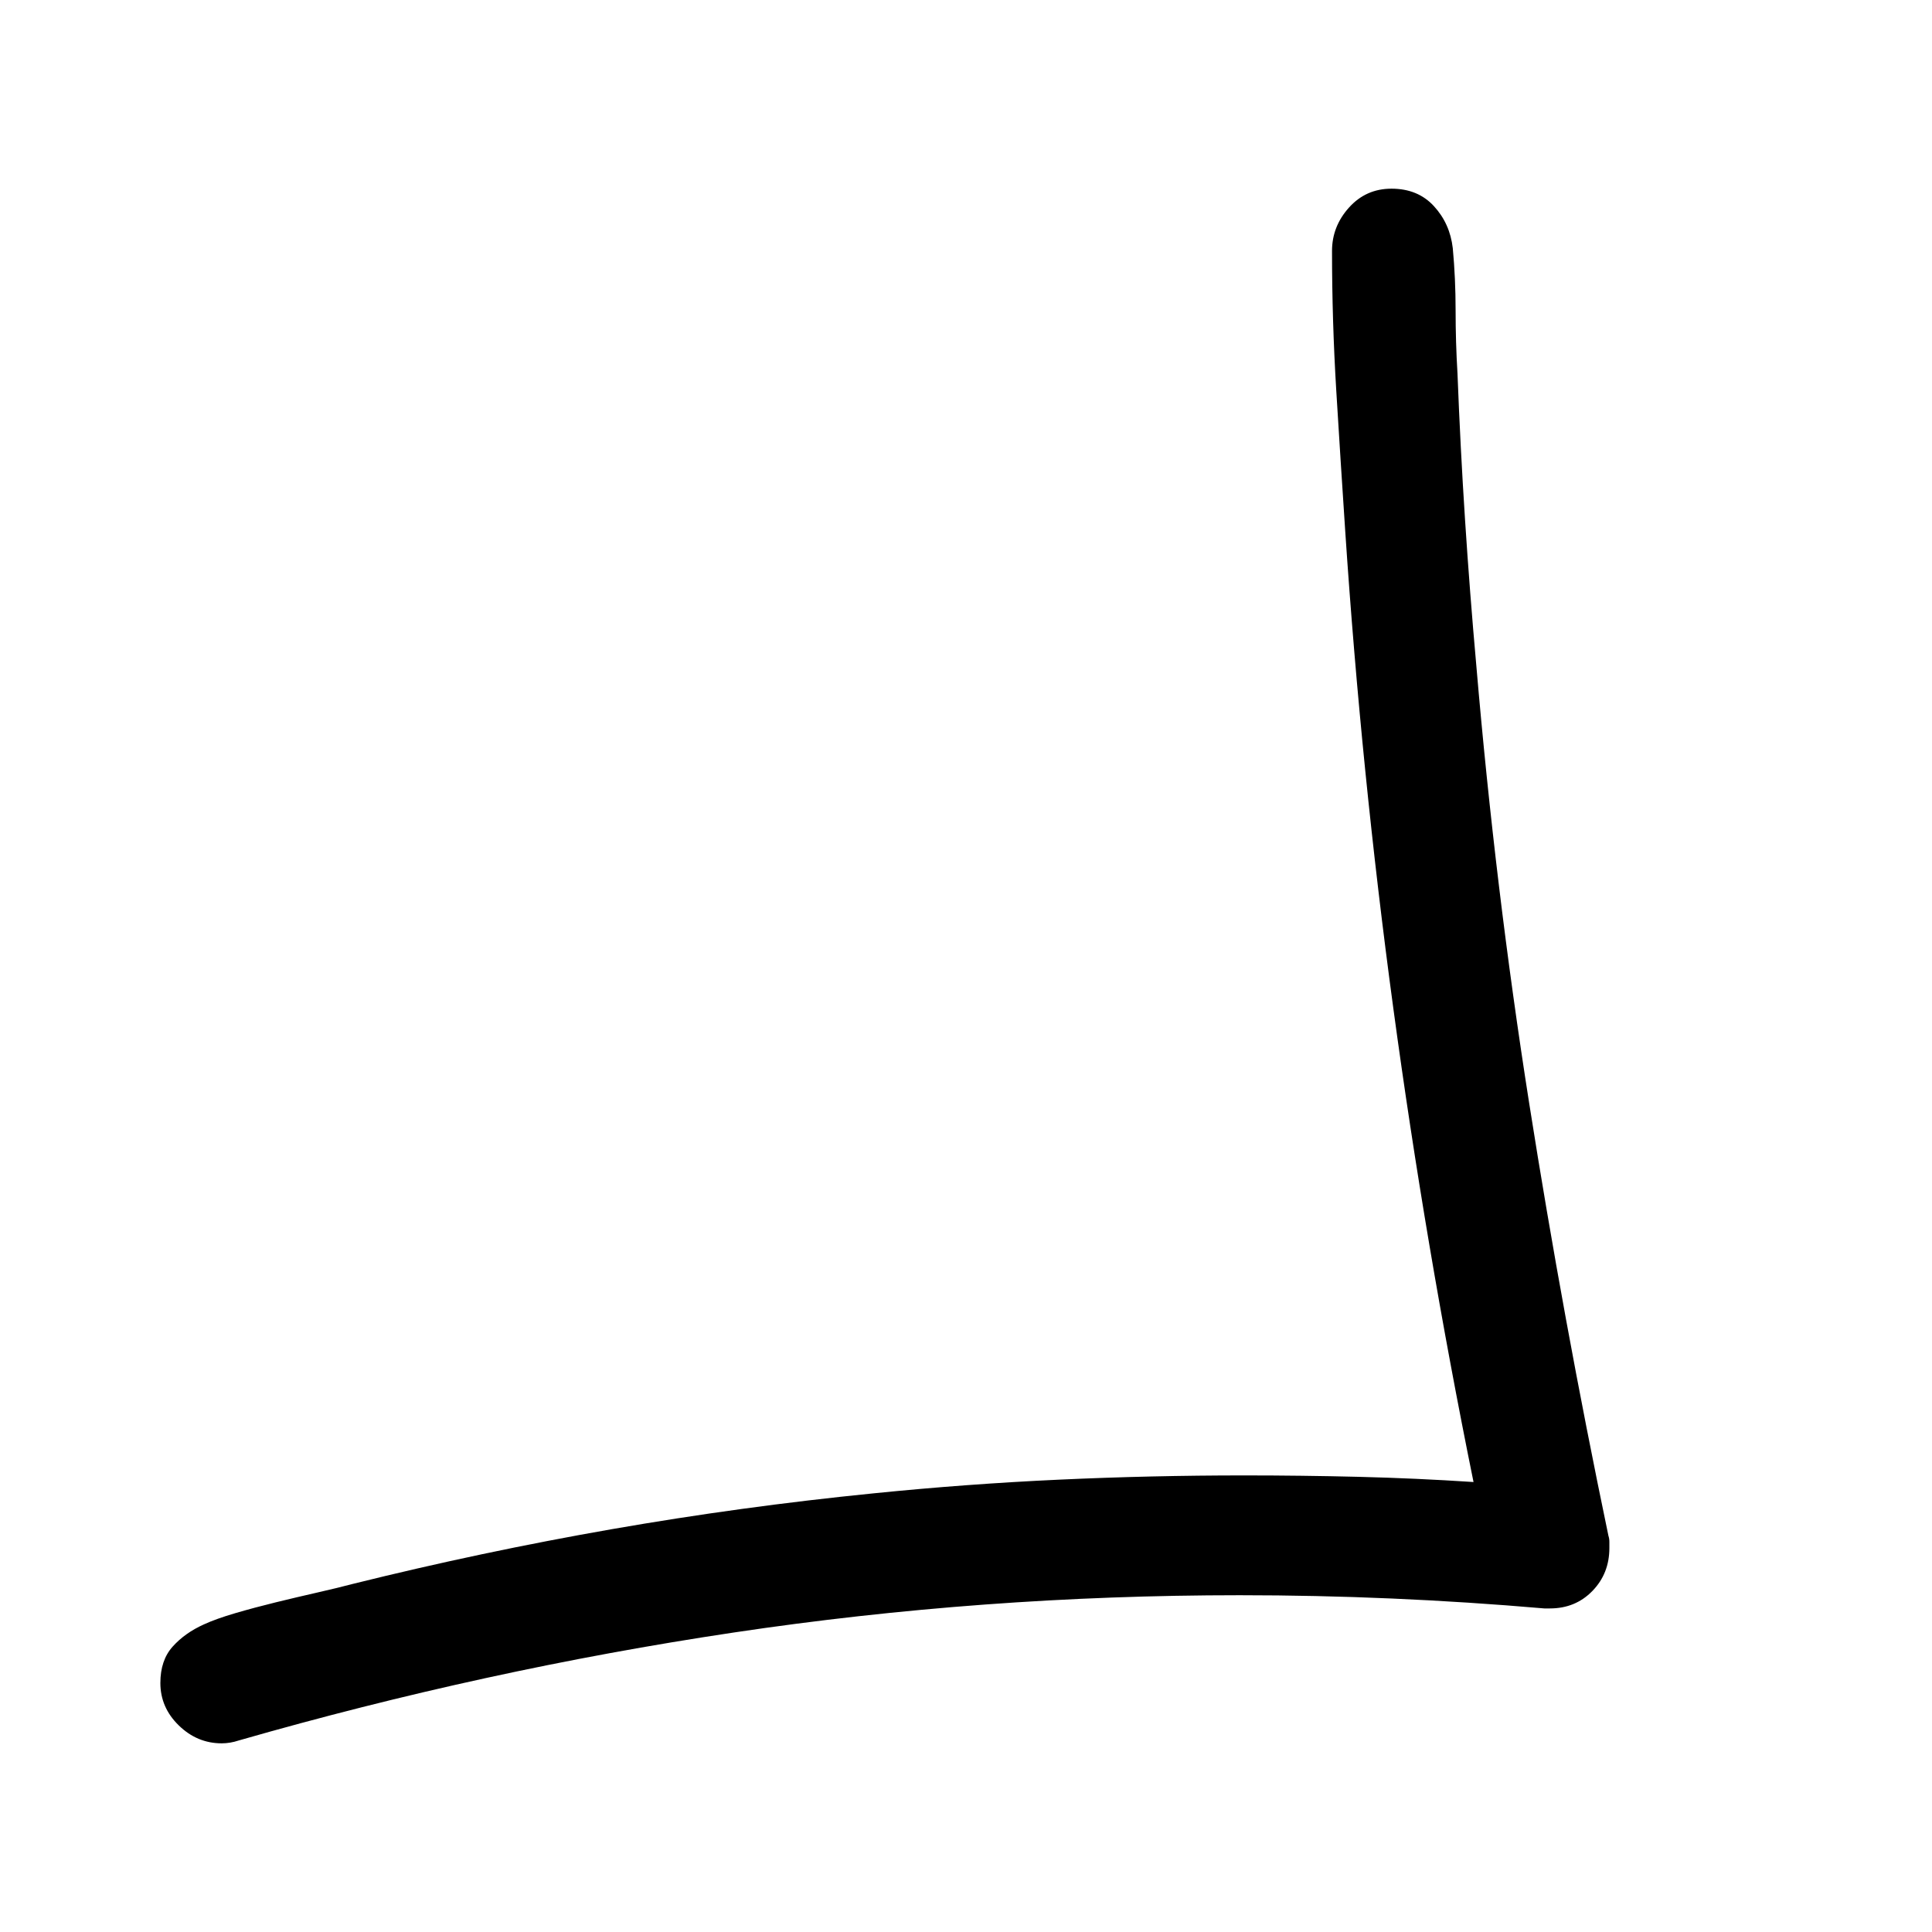 <svg xmlns="http://www.w3.org/2000/svg" viewBox="0 0 2048 2048"><path d="M1475 200q28 0 45 18.5t20 44.5q3 32 3 66t2 67q3 78 8 155t12 155q20 235 56 463.5t84 458.5q1 3 1 6.5v6.5q0 27-18 45.5t-45 18.5h-6q-81-7-161.5-10.5T1314 1691q-272 0-536 39.5T253 1845q-9 3-18 3-26 0-45.5-19t-19.5-45q0-24 13-38.5t33-23.5q13-6 33.5-12t43-11.5T337 1688t37-9q137-34 274.5-58t277.5-38q99-10 196.5-14.5t196.5-4.5q61 0 121.5 1.5t121.5 5.5q-51-251-85-502t-51-506q-5-75-9.5-149t-4.5-148q0-26 18-46t45-20z"/></svg>